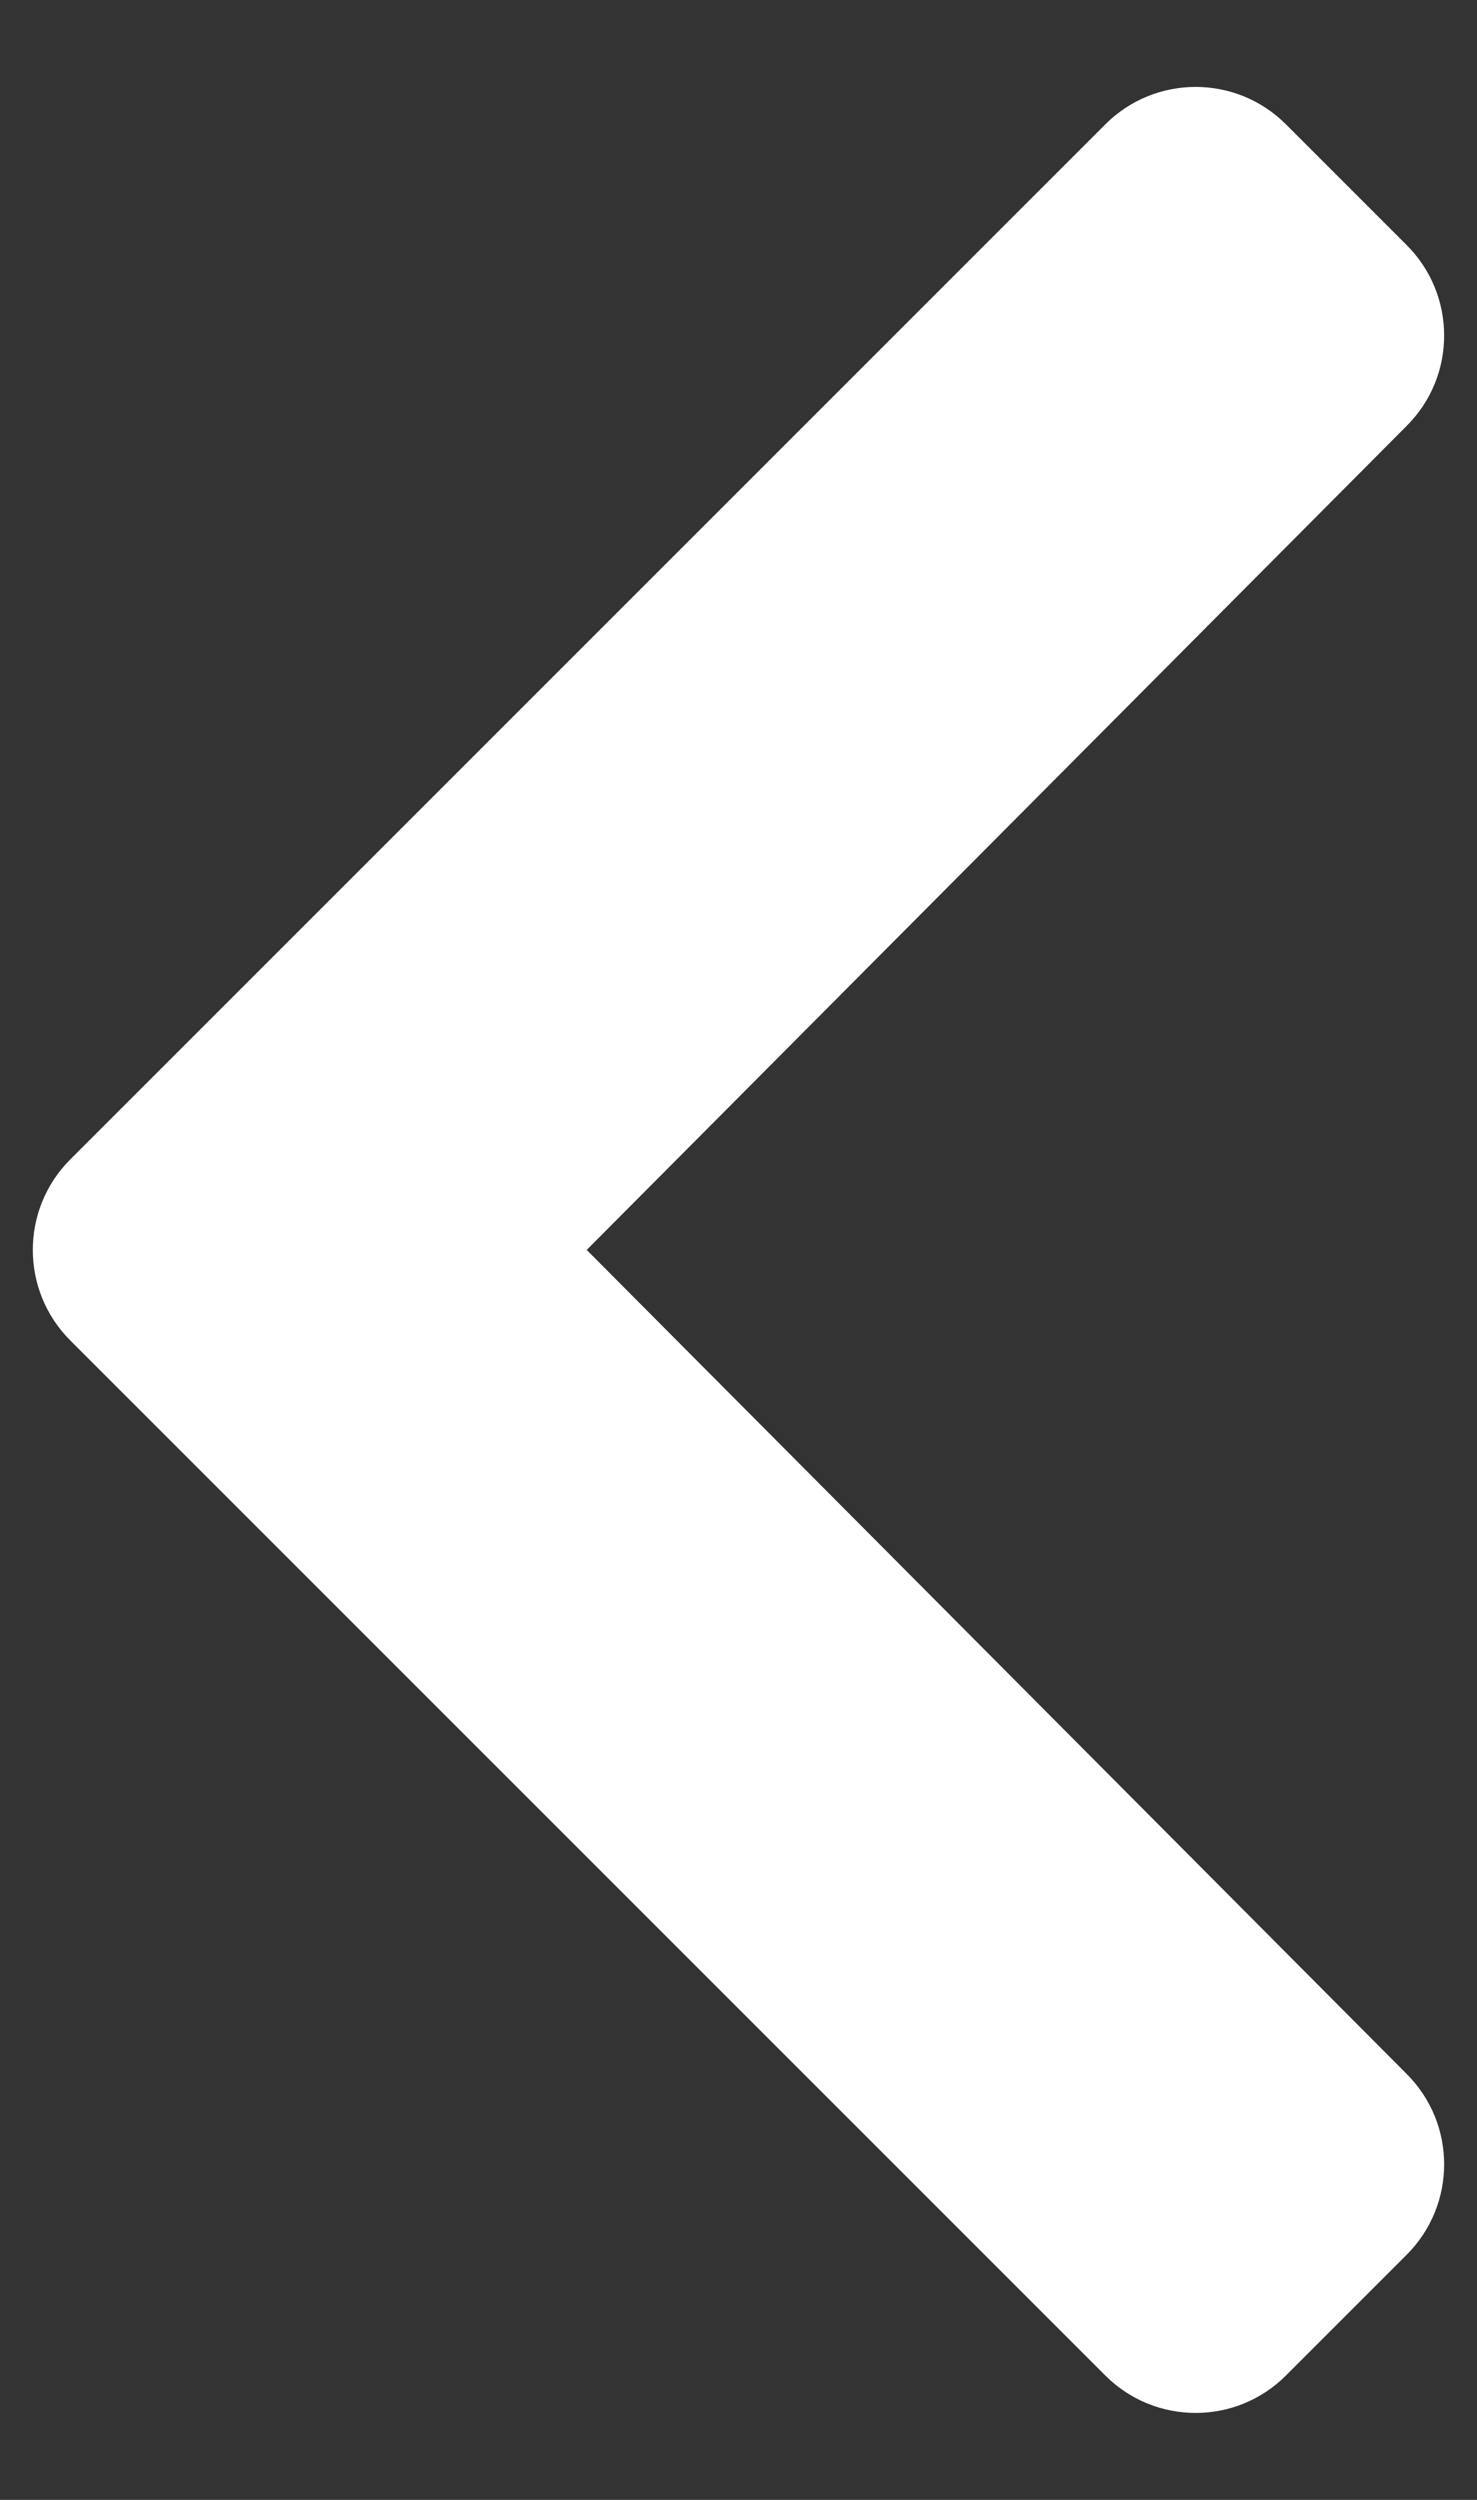 <svg width="13" height="22" viewBox="0 0 13 22" fill="none" xmlns="http://www.w3.org/2000/svg">
<rect x="0" y="0" width="13" height="22" fill="#333333" stroke="none"/>
<path d="M0.618 11.796L9.728 20.905C10.167 21.345 10.88 21.345 11.319 20.905L12.381 19.843C12.82 19.404 12.821 18.693 12.383 18.254L5.164 11L12.383 3.746C12.821 3.307 12.82 2.596 12.381 2.157L11.319 1.095C10.88 0.655 10.167 0.655 9.728 1.095L0.618 10.204C0.179 10.644 0.179 11.356 0.618 11.796Z" fill="white"/>
</svg>
